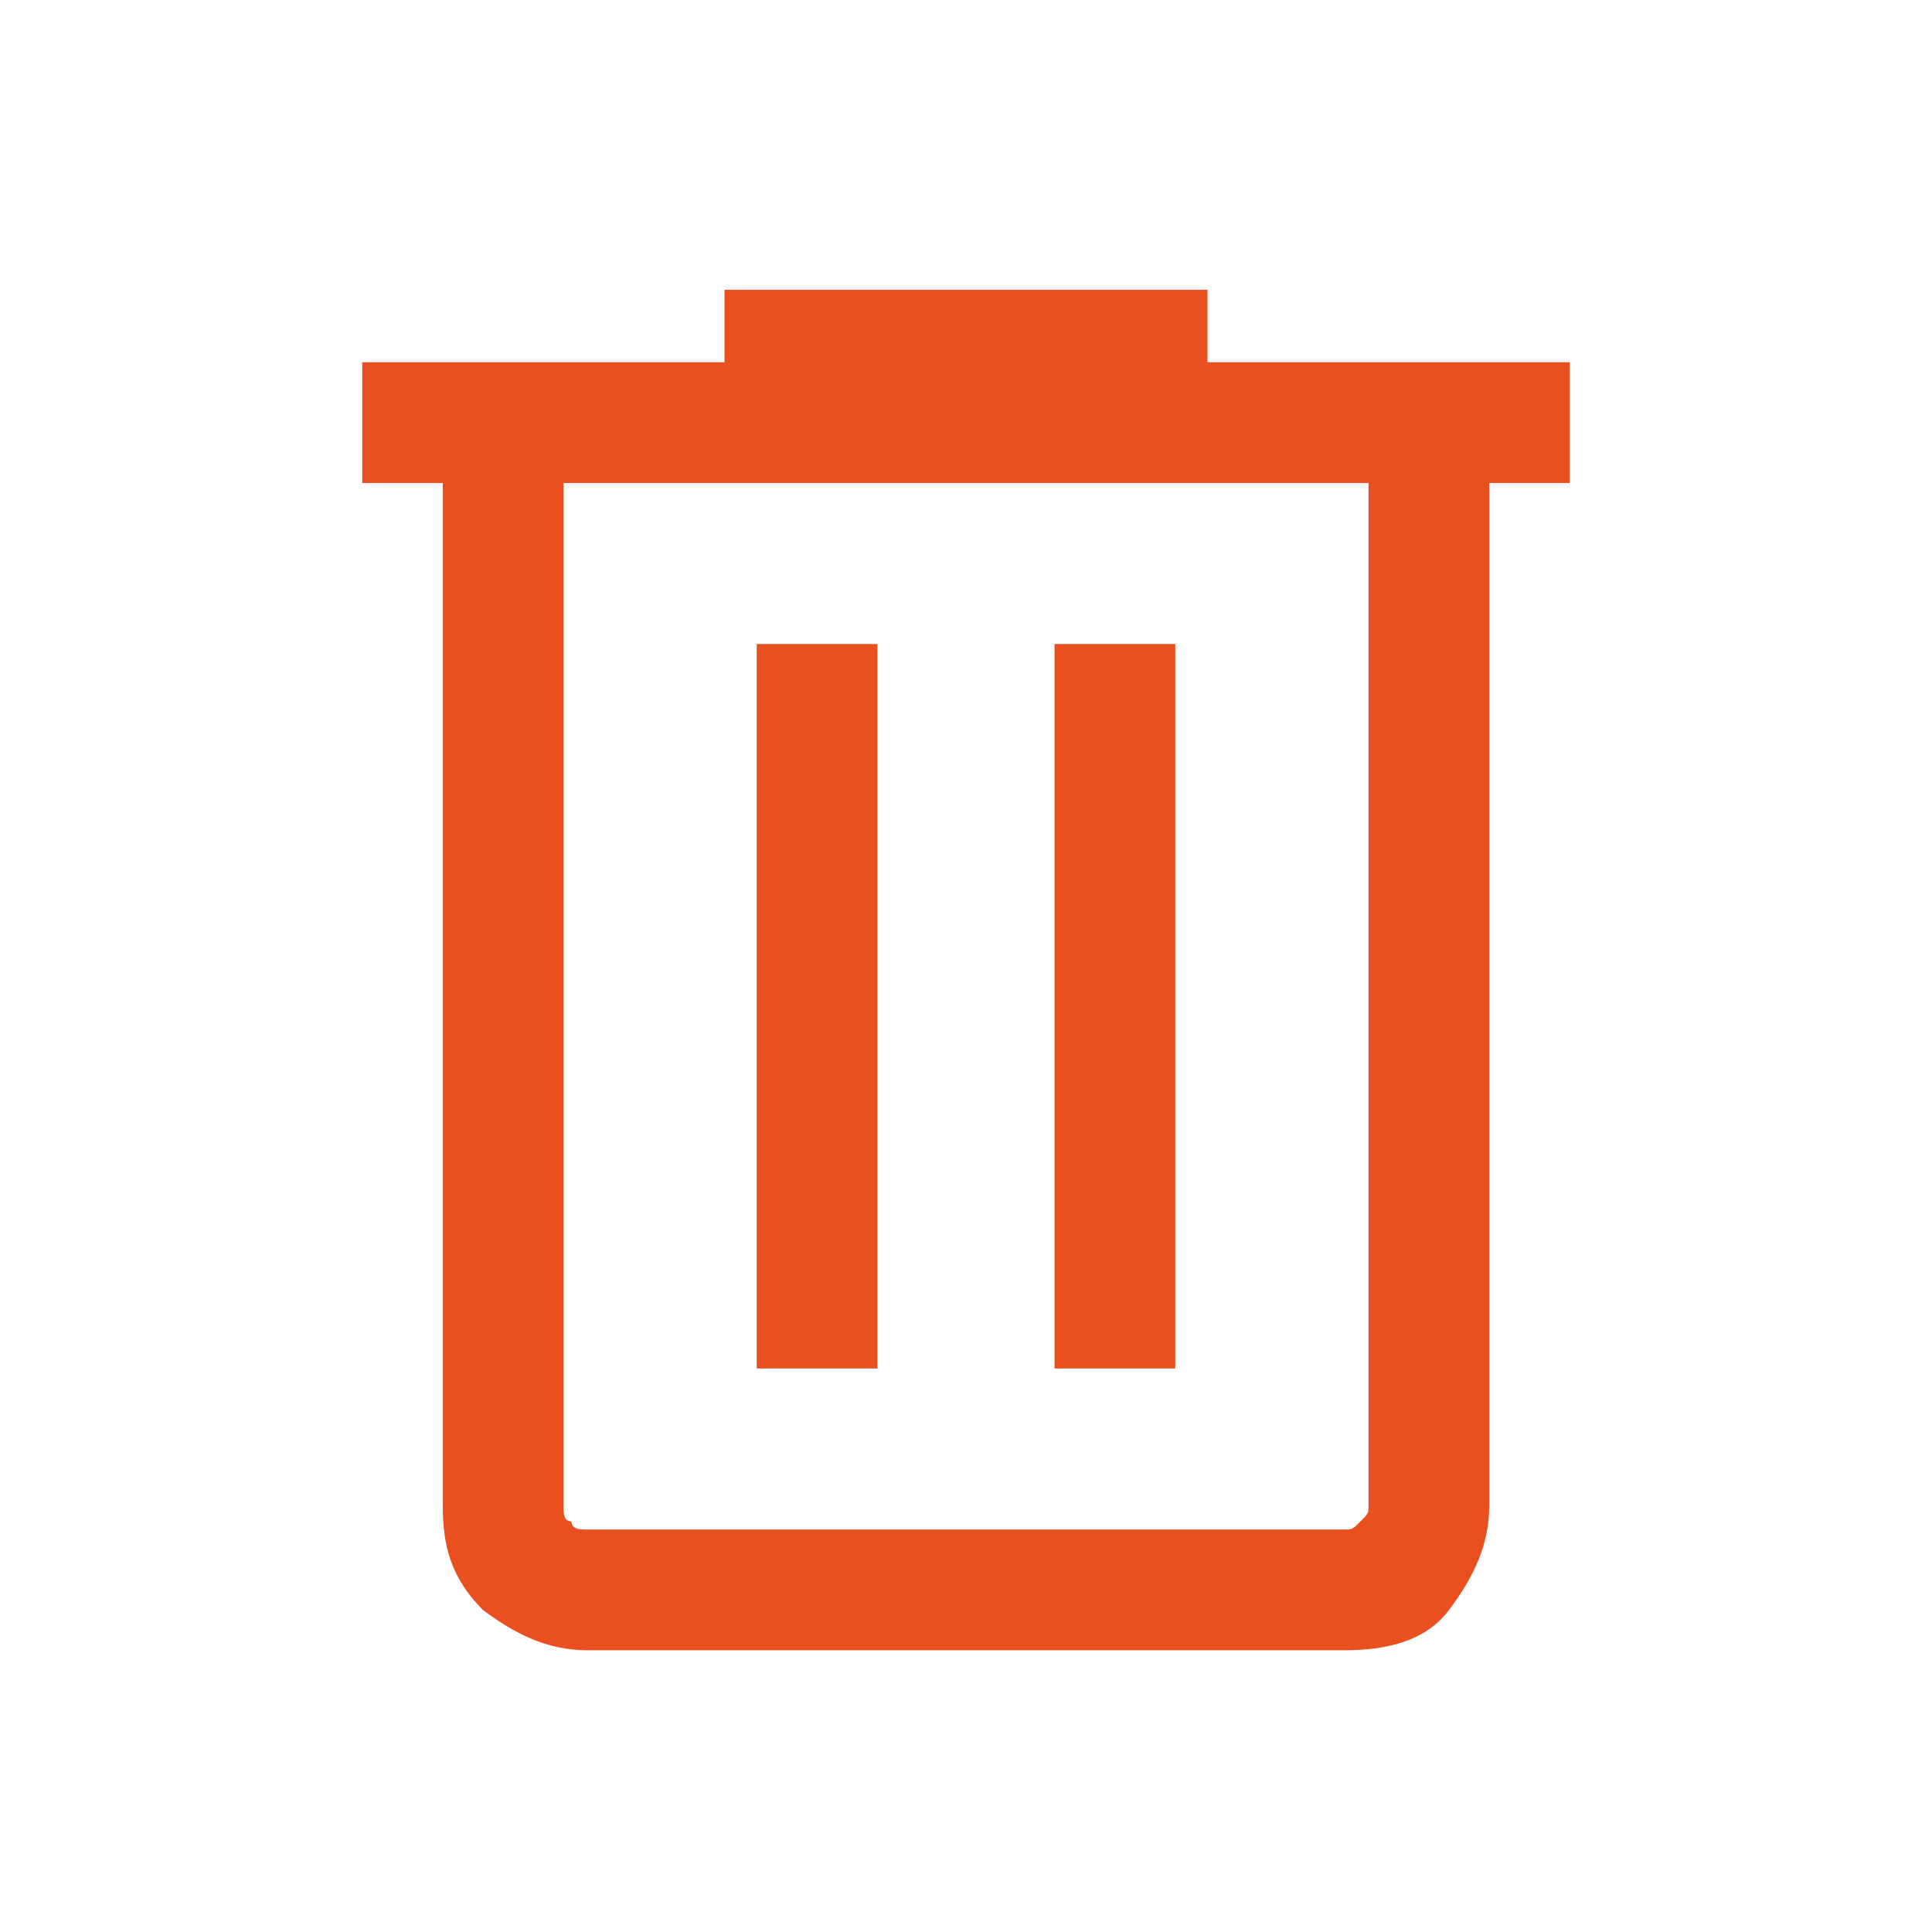 <?xml version="1.0" encoding="utf-8"?>
<!-- Generator: Adobe Illustrator 24.3.0, SVG Export Plug-In . SVG Version: 6.00 Build 0)  -->
<svg version="1.1" id="Layer_1" xmlns="http://www.w3.org/2000/svg" xmlns:xlink="http://www.w3.org/1999/xlink" x="0px" y="0px"
	 viewBox="0 0 24 24" style="enable-background:new 0 0 24 24;" xml:space="preserve">
<style type="text/css">
	.st0{fill:#EA501F;}
</style>
<path class="st0" d="M7.3,20.5c-0.5,0-0.9-0.2-1.3-0.5c-0.4-0.4-0.5-0.8-0.5-1.3V6h-1V4.5H9V3.6h6v0.9h4.5V6h-1v12.7
	c0,0.5-0.2,0.9-0.5,1.3s-0.8,0.5-1.3,0.5H7.3z M17,6H7v12.7c0,0.1,0,0.2,0.1,0.2C7.1,19,7.2,19,7.3,19h9.4c0.1,0,0.1,0,0.2-0.1
	c0.1-0.1,0.1-0.1,0.1-0.2V6z M9.4,17h1.5V8H9.4V17z M13.1,17h1.5V8h-1.5V17z M7,6v13V6z"/>
</svg>
